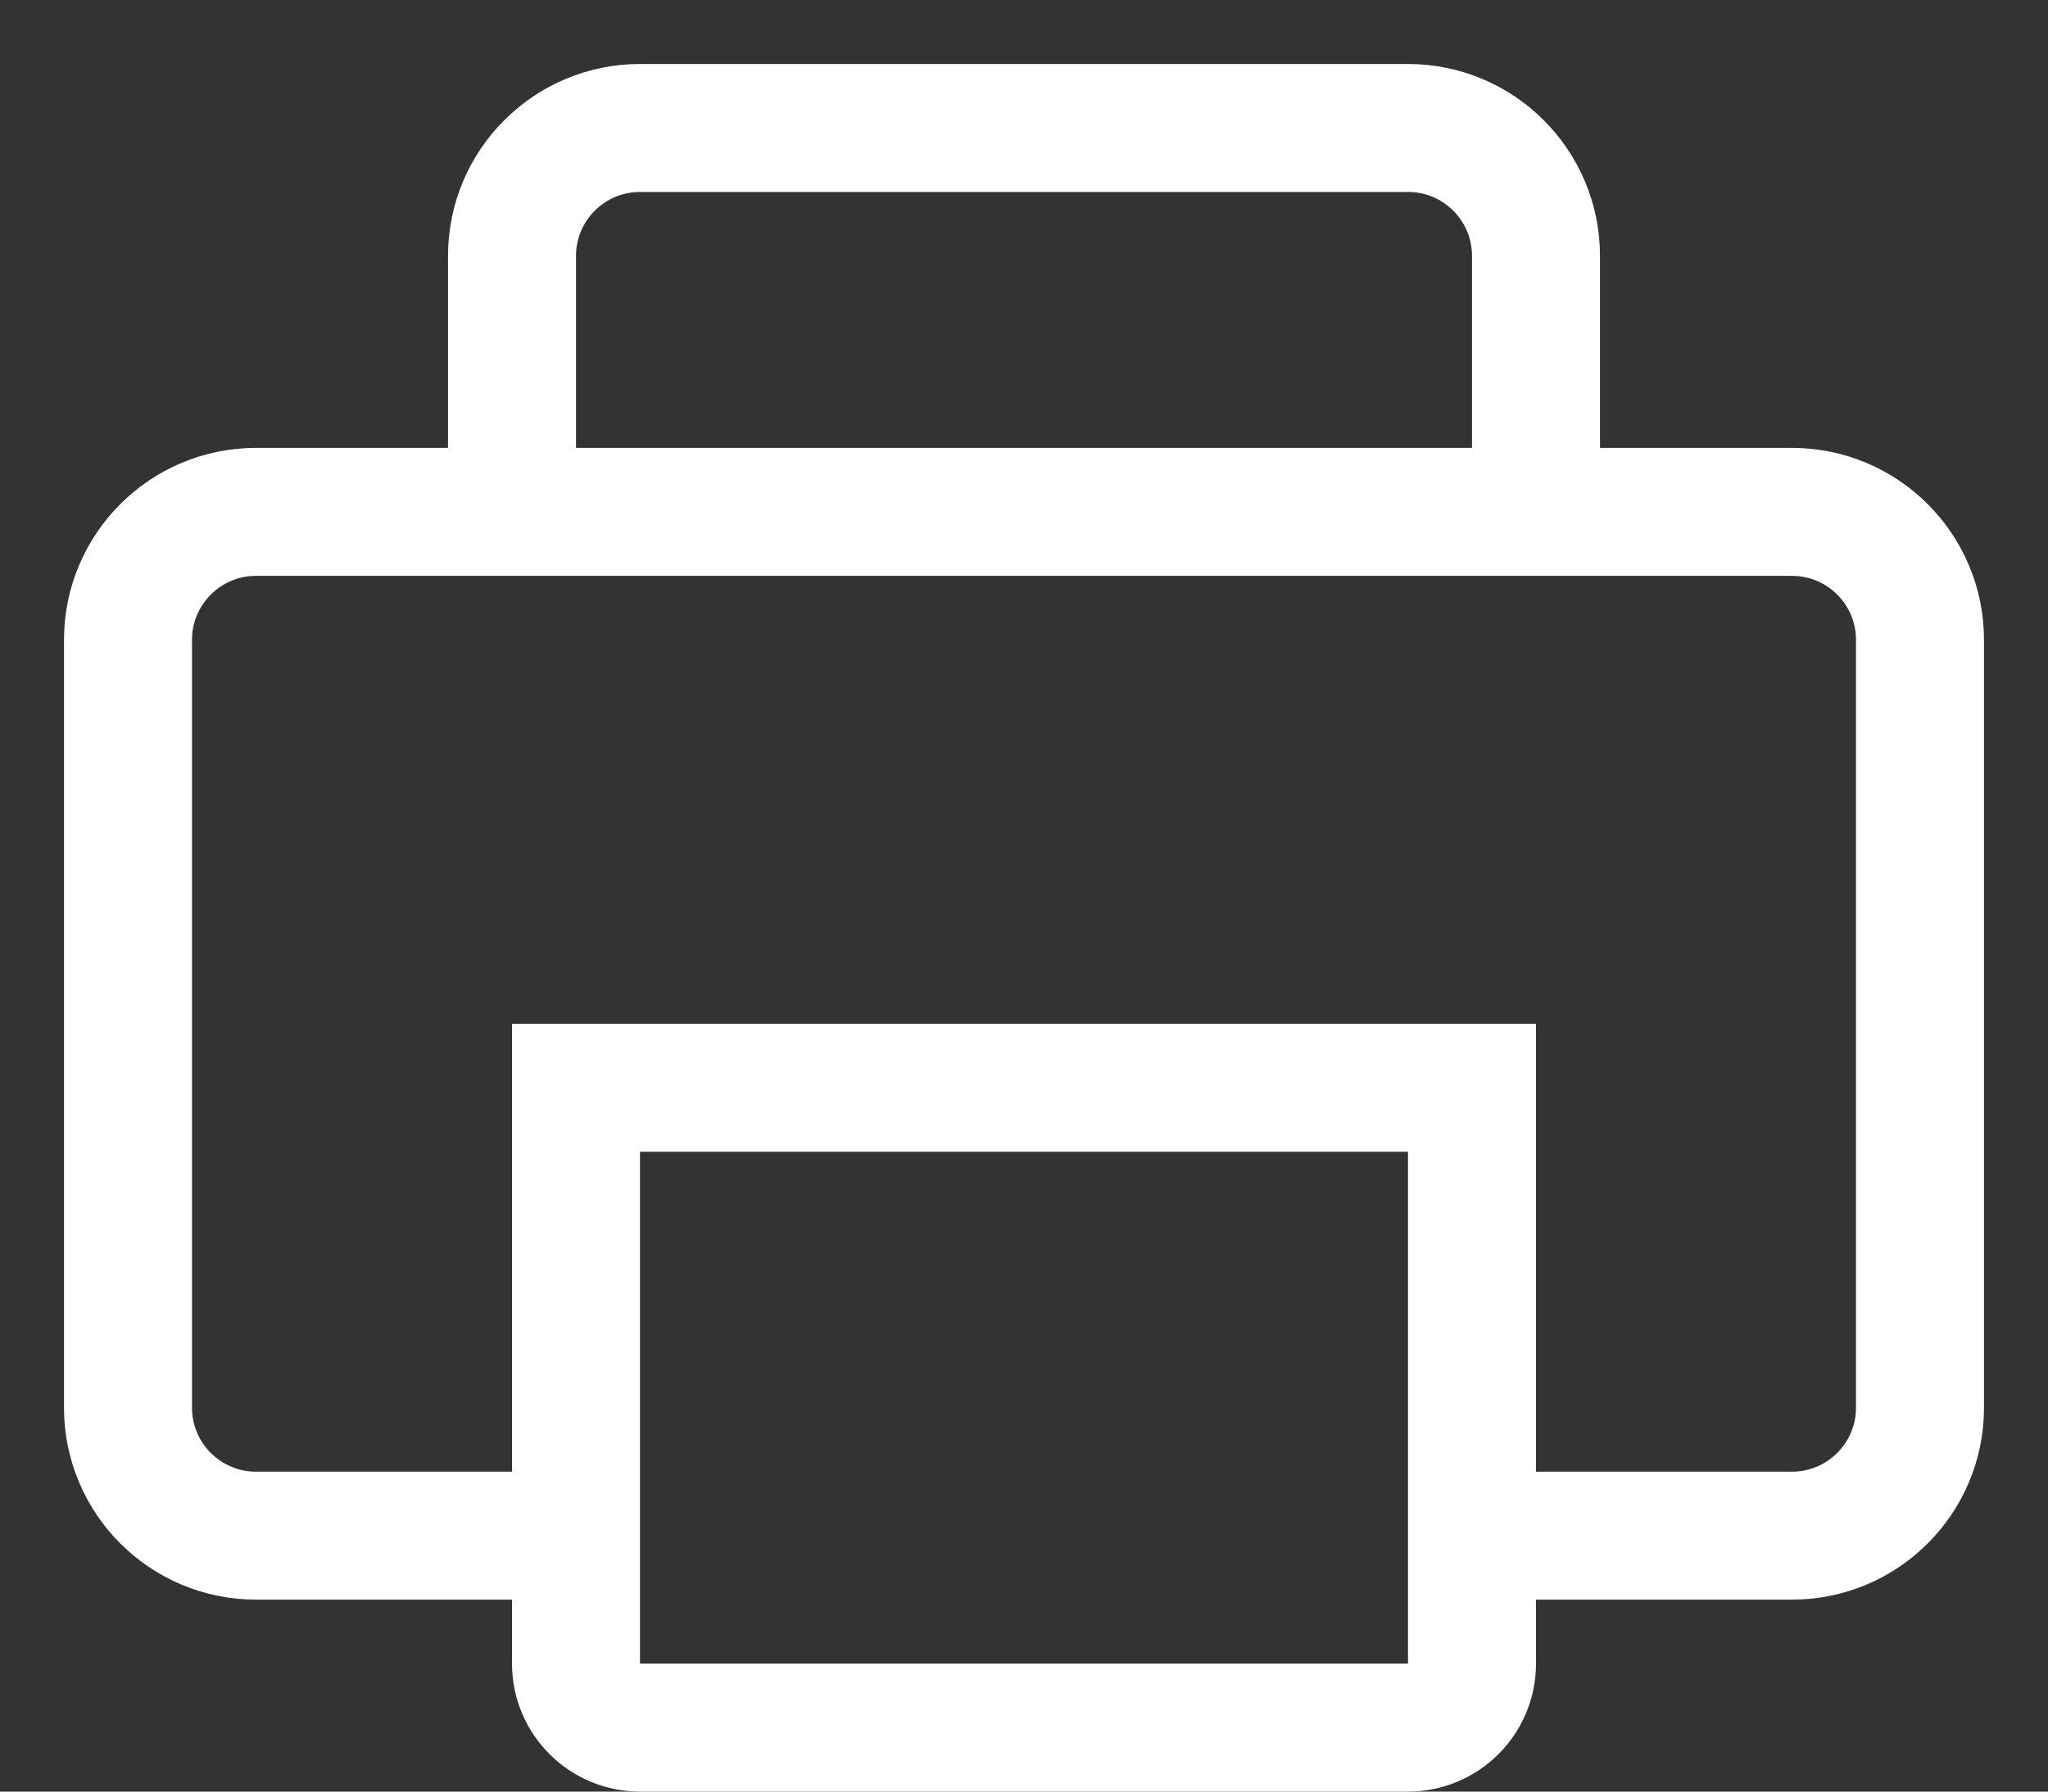 <svg width="16" height="14" viewBox="0 0 16 14" fill="none" xmlns="http://www.w3.org/2000/svg">
<rect x="0" y="0" width="16" height="14" fill="#333333" stroke="none"/>
<path d="M4 12H2C1.448 12 1 11.552 1 11V5C1 4.448 1.448 4 2 4H14C14.552 4 15 4.448 15 5V11C15 11.552 14.552 12 14 12H11.5" stroke="white"/>
<path d="M12 4V2C12 1.448 11.552 1 11 1H5C4.448 1 4 1.448 4 2V4" stroke="white"/>
<path d="M11.5 8.5V13C11.5 13.276 11.276 13.5 11 13.5H5C4.724 13.5 4.5 13.276 4.5 13V8.5H11.5Z" stroke="white"/>
</svg>

